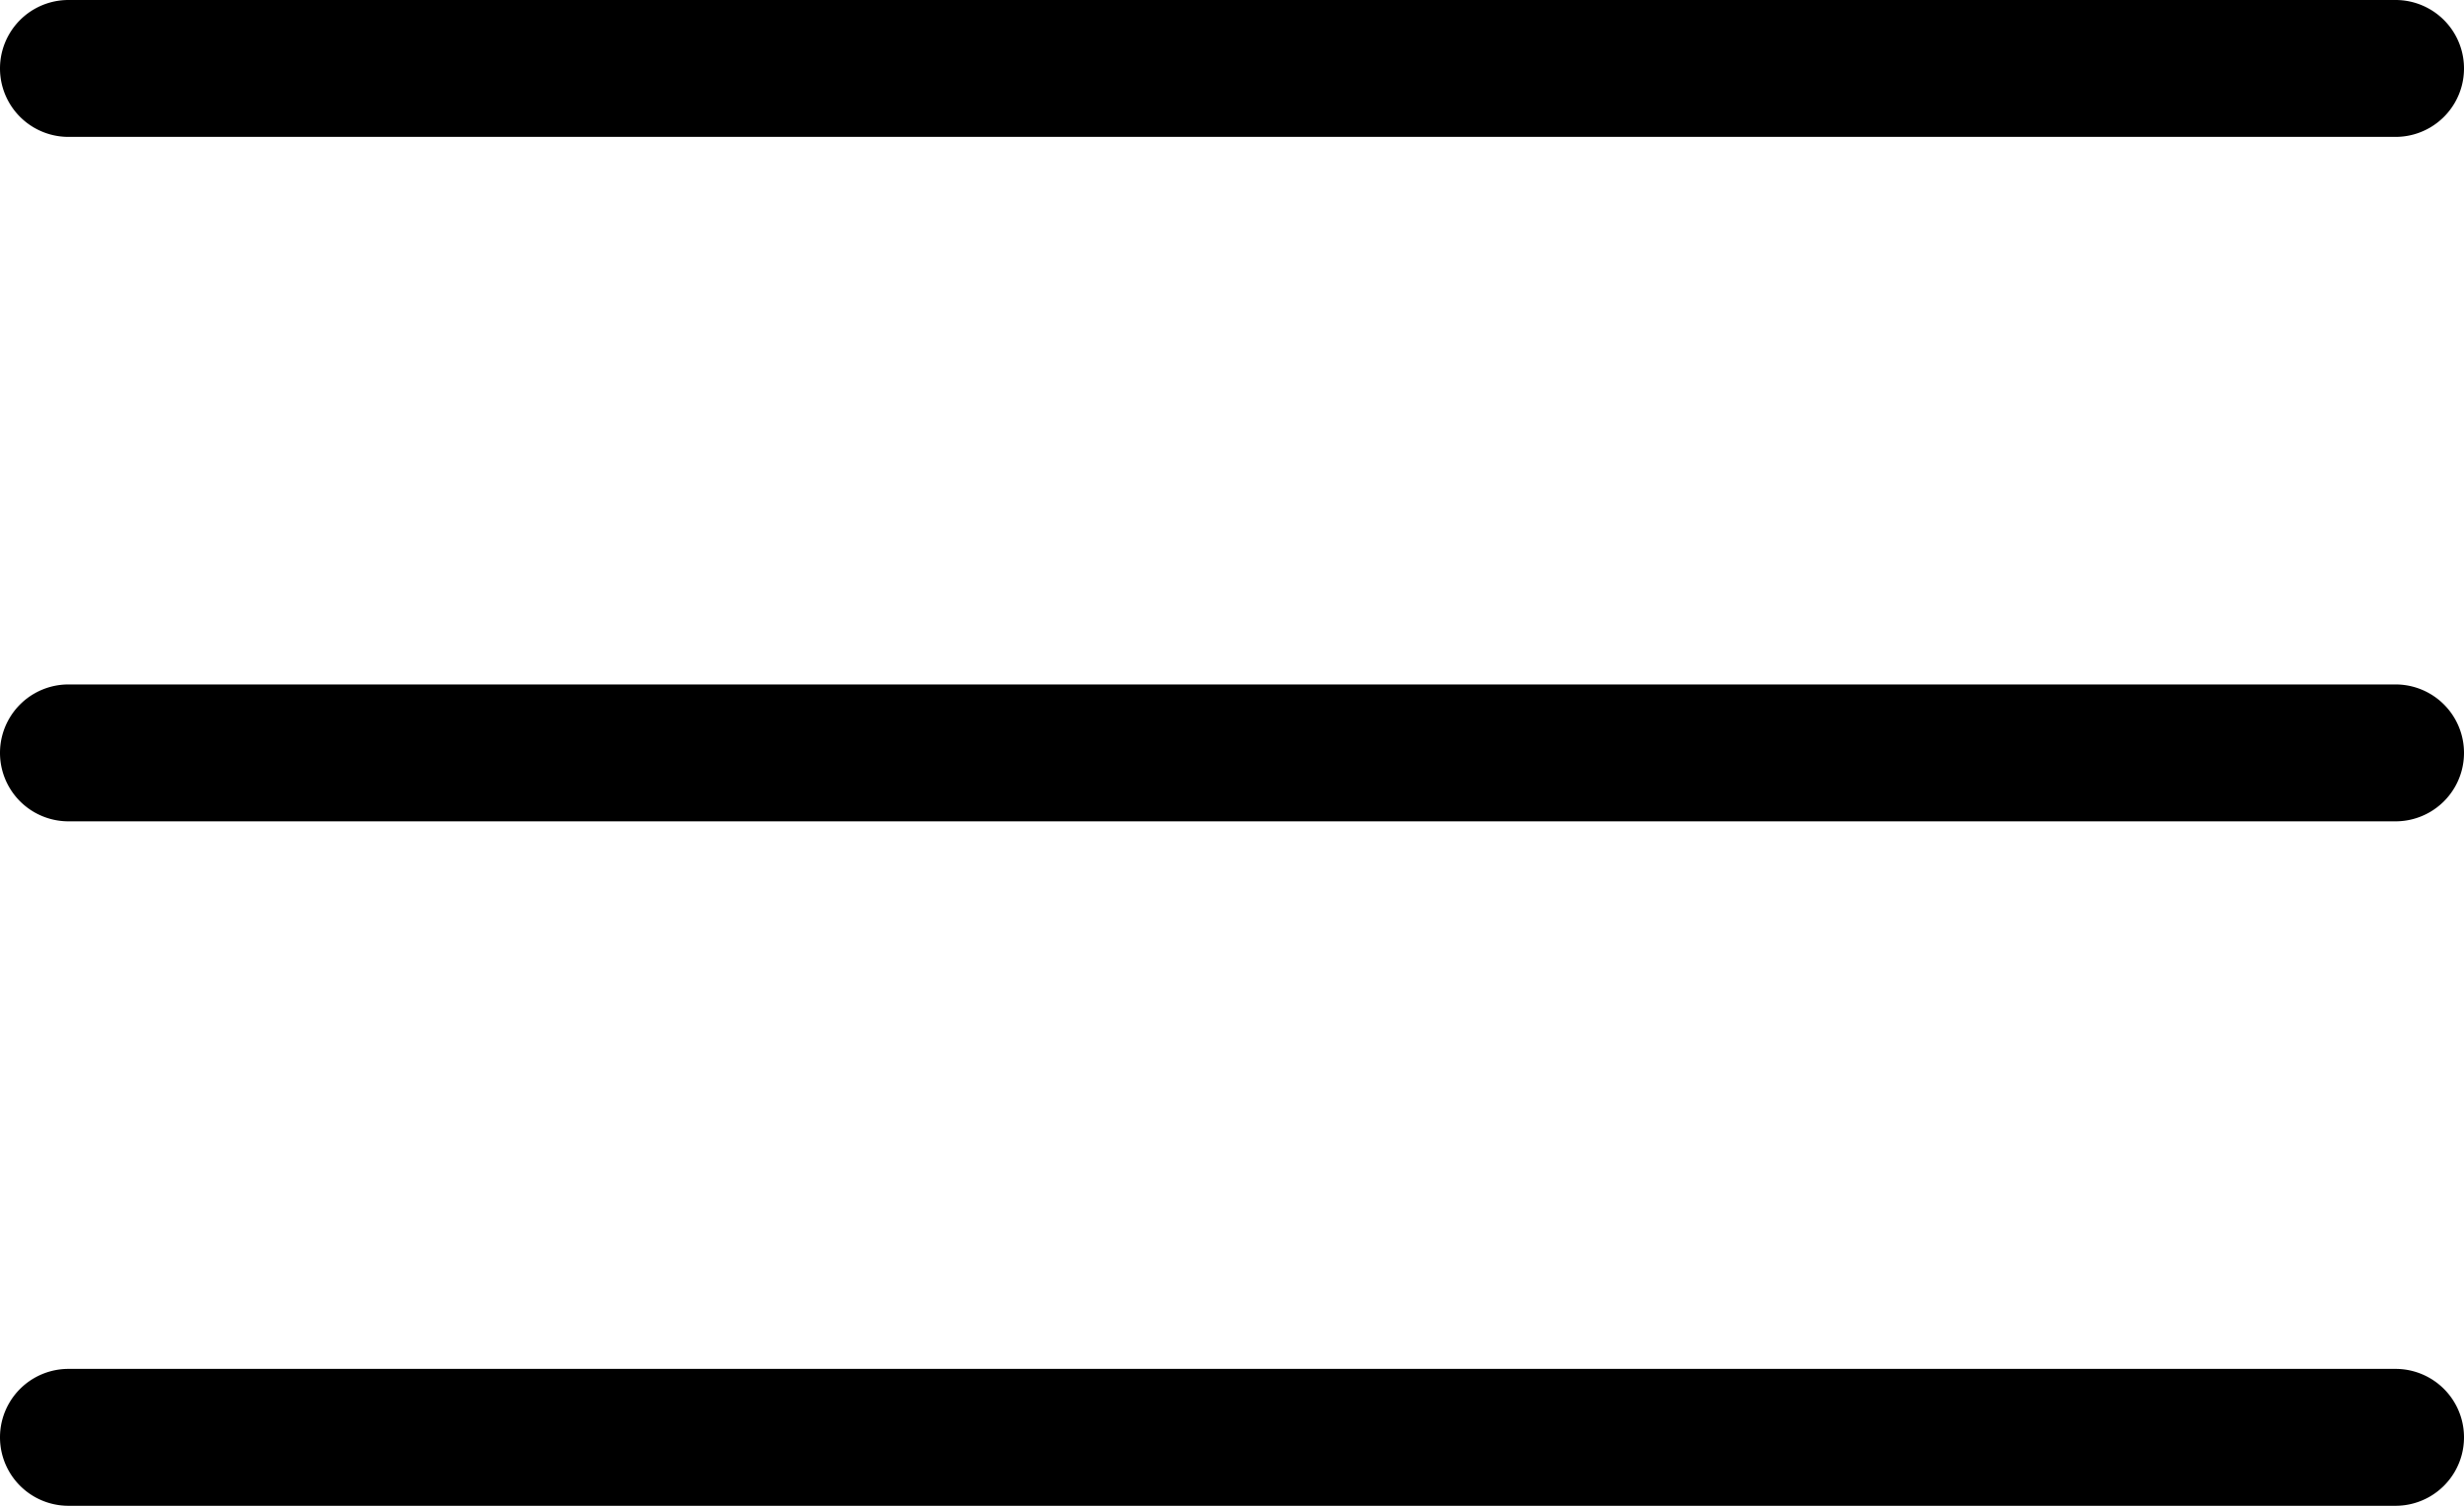 <svg xmlns="http://www.w3.org/2000/svg" viewBox="0 0 36 22"><g id="Calque_2" data-name="Calque 2"><g id="Calque_1-2" data-name="Calque 1"><path d="M1,10a1,1,0,0,0,0,2H35a1,1,0,1,0,0-2H1Z"/><path d="M1,0A1,1,0,0,0,1,2H35a1,1,0,0,0,0-2H1Z"/><path d="M1,20a1,1,0,0,0,0,2H35a1,1,0,0,0,0-2H1Z"/></g></g></svg>